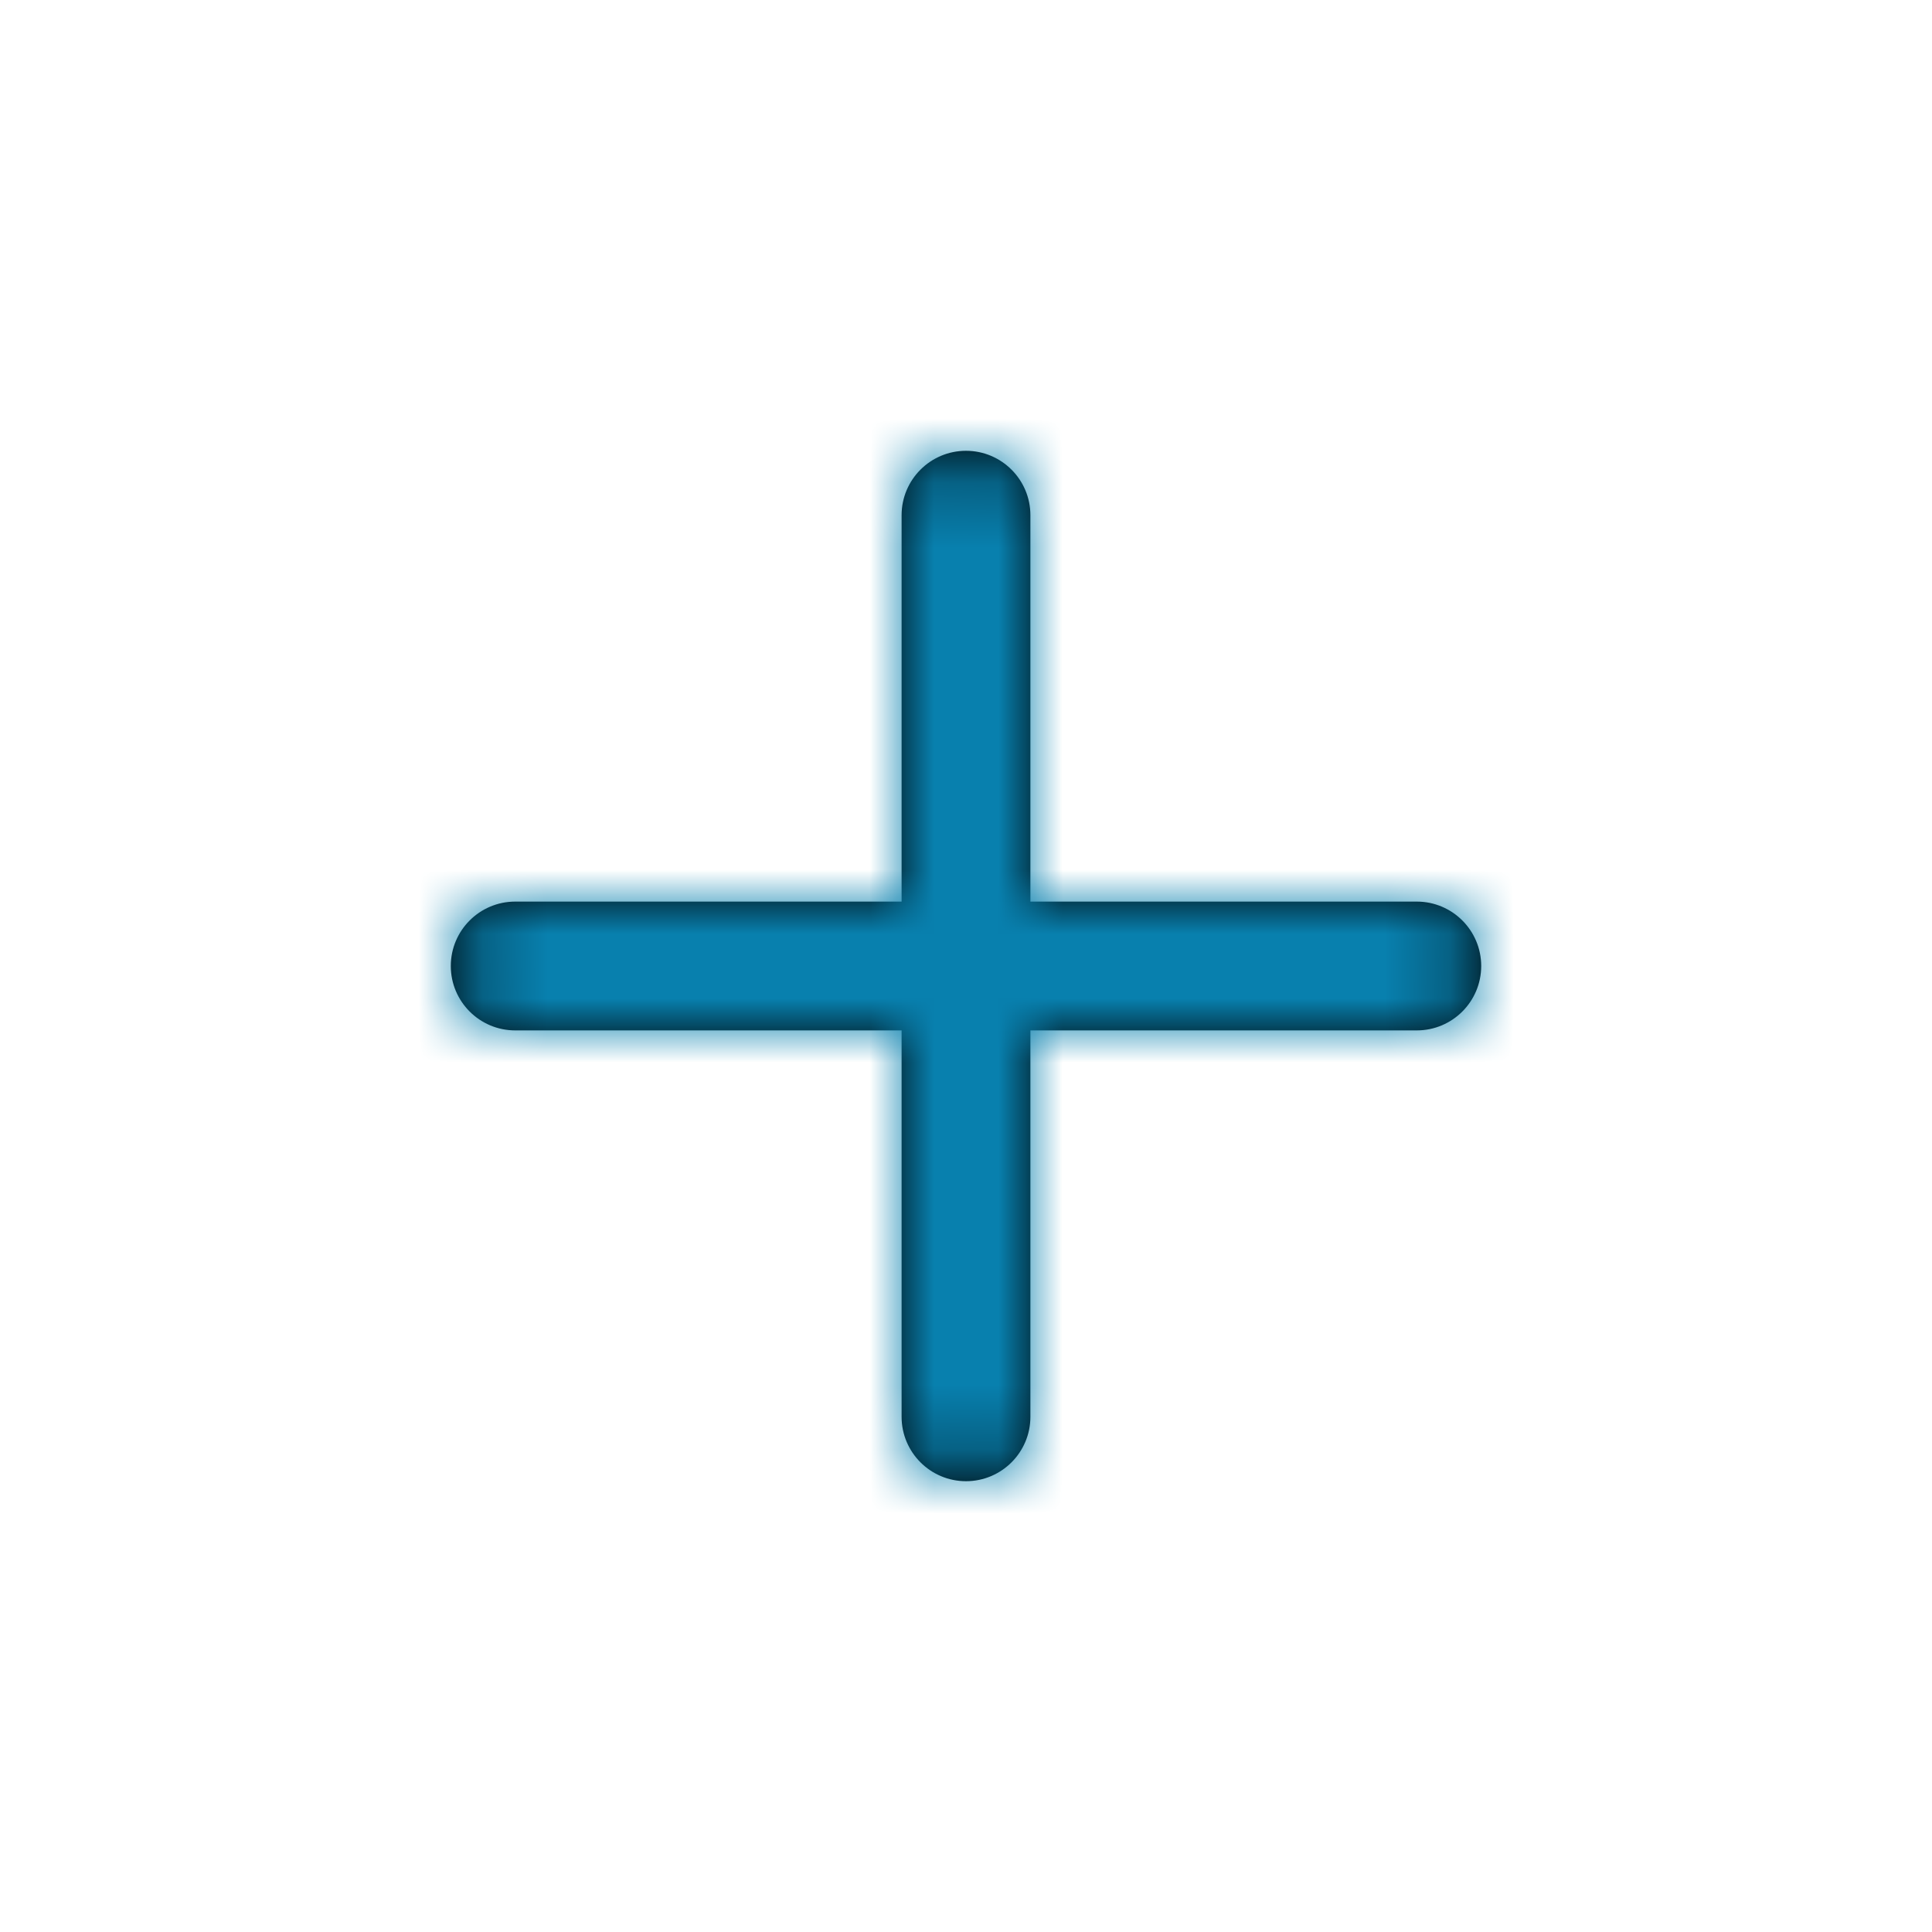 <svg width="30" height="30" viewBox="0 0 30 30" fill="none" xmlns="http://www.w3.org/2000/svg">
<path fill-rule="evenodd" clip-rule="evenodd" d="M15 7C14.448 7 14 7.448 14 8V14H8C7.448 14 7 14.448 7 15C7 15.552 7.448 16 8 16H14V22C14 22.552 14.448 23 15 23C15.552 23 16 22.552 16 22V16H22C22.552 16 23 15.552 23 15C23 14.448 22.552 14 22 14H16V8C16 7.448 15.552 7 15 7Z" fill="black"/>
<mask id="mask0_0_655" style="mask-type:luminance" maskUnits="userSpaceOnUse" x="7" y="7" width="16" height="16">
<path fill-rule="evenodd" clip-rule="evenodd" d="M15 7C14.448 7 14 7.448 14 8V14H8C7.448 14 7 14.448 7 15C7 15.552 7.448 16 8 16H14V22C14 22.552 14.448 23 15 23C15.552 23 16 22.552 16 22V16H22C22.552 16 23 15.552 23 15C23 14.448 22.552 14 22 14H16V8C16 7.448 15.552 7 15 7Z" fill="white"/>
</mask>
<g mask="url(#mask0_0_655)">
<rect width="30" height="30" fill="#0880AE"/>
</g>
</svg>
